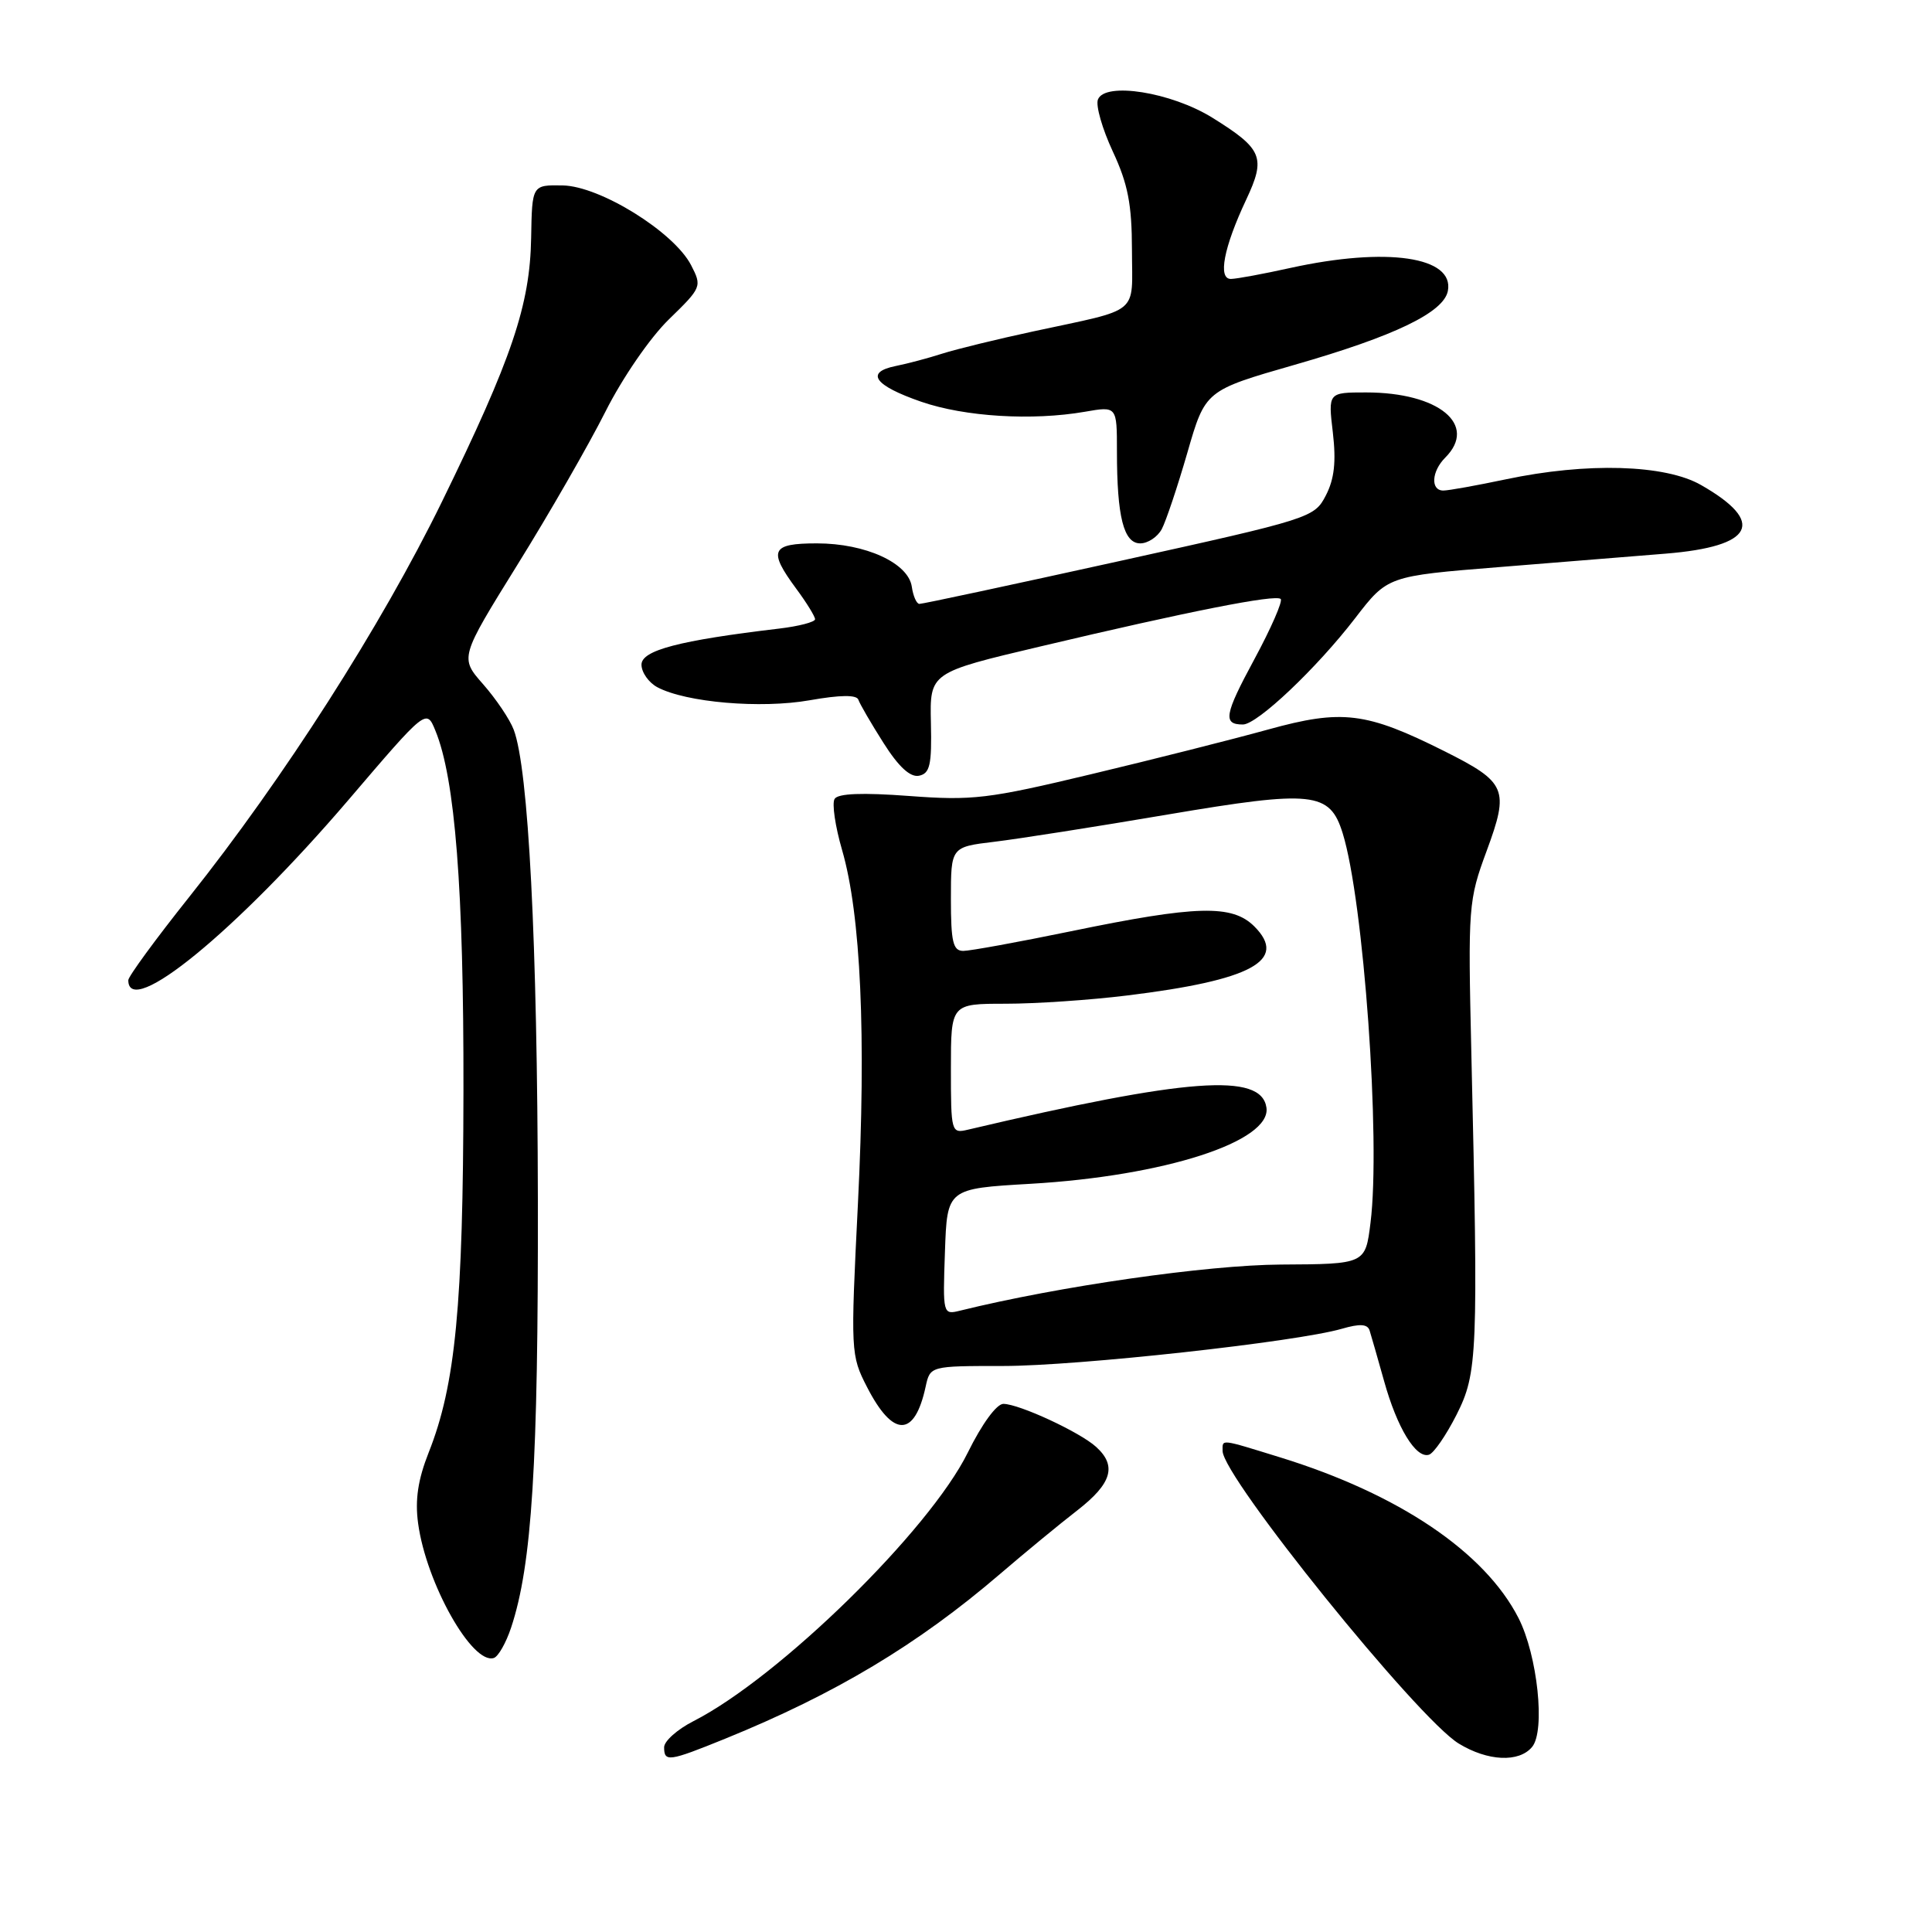 <?xml version="1.0" encoding="UTF-8" standalone="no"?>
<!DOCTYPE svg PUBLIC "-//W3C//DTD SVG 1.1//EN" "http://www.w3.org/Graphics/SVG/1.1/DTD/svg11.dtd" >
<svg xmlns="http://www.w3.org/2000/svg" xmlns:xlink="http://www.w3.org/1999/xlink" version="1.1" viewBox="0 0 256 256">
 <g >
 <path fill="currentColor"
d=" M 96.06 230.40 C 110.70 224.45 121.60 217.92 132.50 208.57 C 135.80 205.74 140.41 201.94 142.75 200.13 C 147.33 196.57 148.02 194.23 145.23 191.71 C 143.08 189.76 135.08 186.05 132.96 186.02 C 132.06 186.01 130.12 188.66 128.24 192.47 C 123.15 202.79 103.27 222.25 91.89 228.06 C 89.75 229.15 88.00 230.71 88.00 231.52 C 88.00 233.51 88.62 233.42 96.06 230.40 Z  M 203.01 231.48 C 204.79 229.35 203.73 219.34 201.21 214.40 C 196.74 205.65 185.34 197.96 169.63 193.11 C 161.56 190.62 162.00 190.67 162.00 192.26 C 162.00 195.69 187.84 227.71 193.29 231.03 C 197.13 233.38 201.28 233.57 203.01 231.48 Z  M 67.72 215.68 C 70.49 207.37 71.33 193.95 71.27 159.00 C 71.21 124.74 70.03 101.85 68.07 96.69 C 67.56 95.33 65.74 92.63 64.03 90.68 C 60.92 87.15 60.92 87.15 68.57 74.82 C 72.78 68.05 78.02 58.92 80.22 54.55 C 82.48 50.06 86.14 44.74 88.64 42.31 C 92.98 38.09 93.03 37.96 91.57 35.13 C 89.30 30.74 79.51 24.66 74.56 24.57 C 70.50 24.50 70.50 24.50 70.38 31.50 C 70.23 40.43 67.84 47.49 58.55 66.50 C 50.53 82.90 37.59 103.14 25.05 118.88 C 20.62 124.44 17.00 129.39 17.00 129.88 C 17.00 135.09 31.30 123.38 46.15 106.02 C 56.50 93.90 56.50 93.90 57.69 96.81 C 60.31 103.16 61.45 117.82 61.41 144.50 C 61.37 172.97 60.36 183.50 56.80 192.47 C 55.38 196.06 54.98 198.74 55.40 201.84 C 56.47 209.77 62.58 220.63 65.44 219.69 C 66.02 219.50 67.05 217.70 67.72 215.68 Z  M 193.00 187.46 C 195.79 181.92 195.89 179.56 194.96 139.50 C 194.51 120.08 194.57 119.30 196.99 112.75 C 200.01 104.56 199.63 103.67 191.40 99.54 C 181.03 94.35 177.85 93.95 168.05 96.66 C 163.35 97.96 152.78 100.63 144.57 102.59 C 130.91 105.86 128.87 106.10 120.45 105.47 C 114.26 105.01 111.04 105.13 110.59 105.86 C 110.22 106.45 110.67 109.50 111.58 112.63 C 114.07 121.20 114.79 137.23 113.68 159.50 C 112.70 179.13 112.72 179.58 114.89 183.80 C 118.33 190.51 121.19 190.50 122.65 183.75 C 123.25 181.00 123.25 181.00 132.93 181.00 C 142.78 181.00 171.80 177.81 177.80 176.07 C 180.20 175.37 181.21 175.44 181.48 176.30 C 181.69 176.96 182.55 179.97 183.40 183.00 C 185.12 189.19 187.61 193.28 189.34 192.76 C 189.98 192.57 191.62 190.18 193.00 187.46 Z  M 123.35 95.78 C 123.20 89.12 123.20 89.12 137.85 85.66 C 157.52 81.00 169.05 78.72 169.70 79.37 C 169.99 79.66 168.42 83.26 166.20 87.37 C 162.23 94.72 162.01 96.00 164.69 96.00 C 166.59 96.00 174.46 88.55 179.56 81.92 C 183.86 76.33 183.86 76.33 198.68 75.14 C 206.83 74.48 216.75 73.68 220.72 73.36 C 232.40 72.41 234.05 69.21 225.40 64.27 C 220.64 61.54 210.25 61.24 199.50 63.52 C 195.65 64.33 191.94 65.00 191.25 65.00 C 189.53 65.00 189.68 62.46 191.50 60.64 C 195.85 56.29 190.66 52.00 181.02 52.00 C 175.98 52.00 175.98 52.00 176.61 57.32 C 177.06 61.18 176.81 63.47 175.68 65.65 C 174.16 68.60 173.69 68.75 148.31 74.35 C 134.12 77.48 122.19 80.04 121.82 80.02 C 121.45 80.01 121.00 78.99 120.82 77.75 C 120.37 74.60 114.69 72.00 108.25 72.00 C 102.17 72.00 101.75 72.92 105.50 78.00 C 106.88 79.86 108.00 81.69 108.00 82.05 C 108.00 82.42 105.86 82.98 103.25 83.29 C 90.00 84.86 85.00 86.17 85.00 88.07 C 85.00 89.09 85.95 90.44 87.10 91.06 C 90.89 93.08 100.81 93.93 107.28 92.79 C 111.36 92.07 113.52 92.05 113.74 92.72 C 113.93 93.28 115.42 95.85 117.06 98.43 C 119.07 101.61 120.61 103.02 121.77 102.79 C 123.22 102.49 123.48 101.36 123.35 95.78 Z  M 153.94 70.11 C 154.49 69.08 156.02 64.52 157.33 59.99 C 159.71 51.74 159.71 51.74 171.54 48.34 C 184.82 44.53 191.30 41.40 191.85 38.55 C 192.72 34.01 183.75 32.70 171.00 35.50 C 167.43 36.29 163.88 36.95 163.12 36.96 C 161.34 37.01 162.14 32.80 165.13 26.45 C 167.76 20.85 167.30 19.74 160.65 15.60 C 155.19 12.21 146.39 10.81 145.48 13.19 C 145.17 13.99 146.06 17.08 147.45 20.07 C 149.46 24.37 149.98 27.08 149.99 33.13 C 150.00 41.87 151.30 40.81 136.88 43.92 C 132.14 44.94 126.74 46.26 124.88 46.85 C 123.02 47.45 120.23 48.19 118.68 48.50 C 114.59 49.33 115.84 51.08 122.06 53.23 C 127.85 55.23 136.77 55.77 143.75 54.56 C 148.00 53.82 148.00 53.82 148.00 59.79 C 148.00 68.48 148.89 72.00 151.09 72.00 C 152.10 72.00 153.38 71.15 153.94 70.11 Z  M 125.21 165.87 C 125.50 157.50 125.50 157.50 136.55 156.86 C 154.30 155.83 168.47 151.25 167.81 146.76 C 167.13 142.10 157.35 142.83 128.25 149.69 C 126.05 150.21 126.00 150.03 126.00 141.61 C 126.00 133.00 126.00 133.00 133.25 133.00 C 137.24 133.00 144.47 132.51 149.32 131.91 C 165.85 129.89 170.70 127.26 166.21 122.76 C 163.27 119.83 158.59 119.95 141.89 123.40 C 134.95 124.83 128.53 126.00 127.64 126.00 C 126.28 126.00 126.00 124.82 126.00 119.12 C 126.00 112.23 126.00 112.23 131.75 111.54 C 134.91 111.16 145.25 109.54 154.72 107.93 C 173.99 104.67 176.20 104.91 177.91 110.40 C 180.69 119.34 182.97 151.10 181.60 162.02 C 180.92 167.50 180.92 167.50 169.71 167.56 C 159.94 167.62 140.34 170.43 127.21 173.67 C 124.94 174.23 124.92 174.15 125.21 165.87 Z "/>
</g>
</svg>